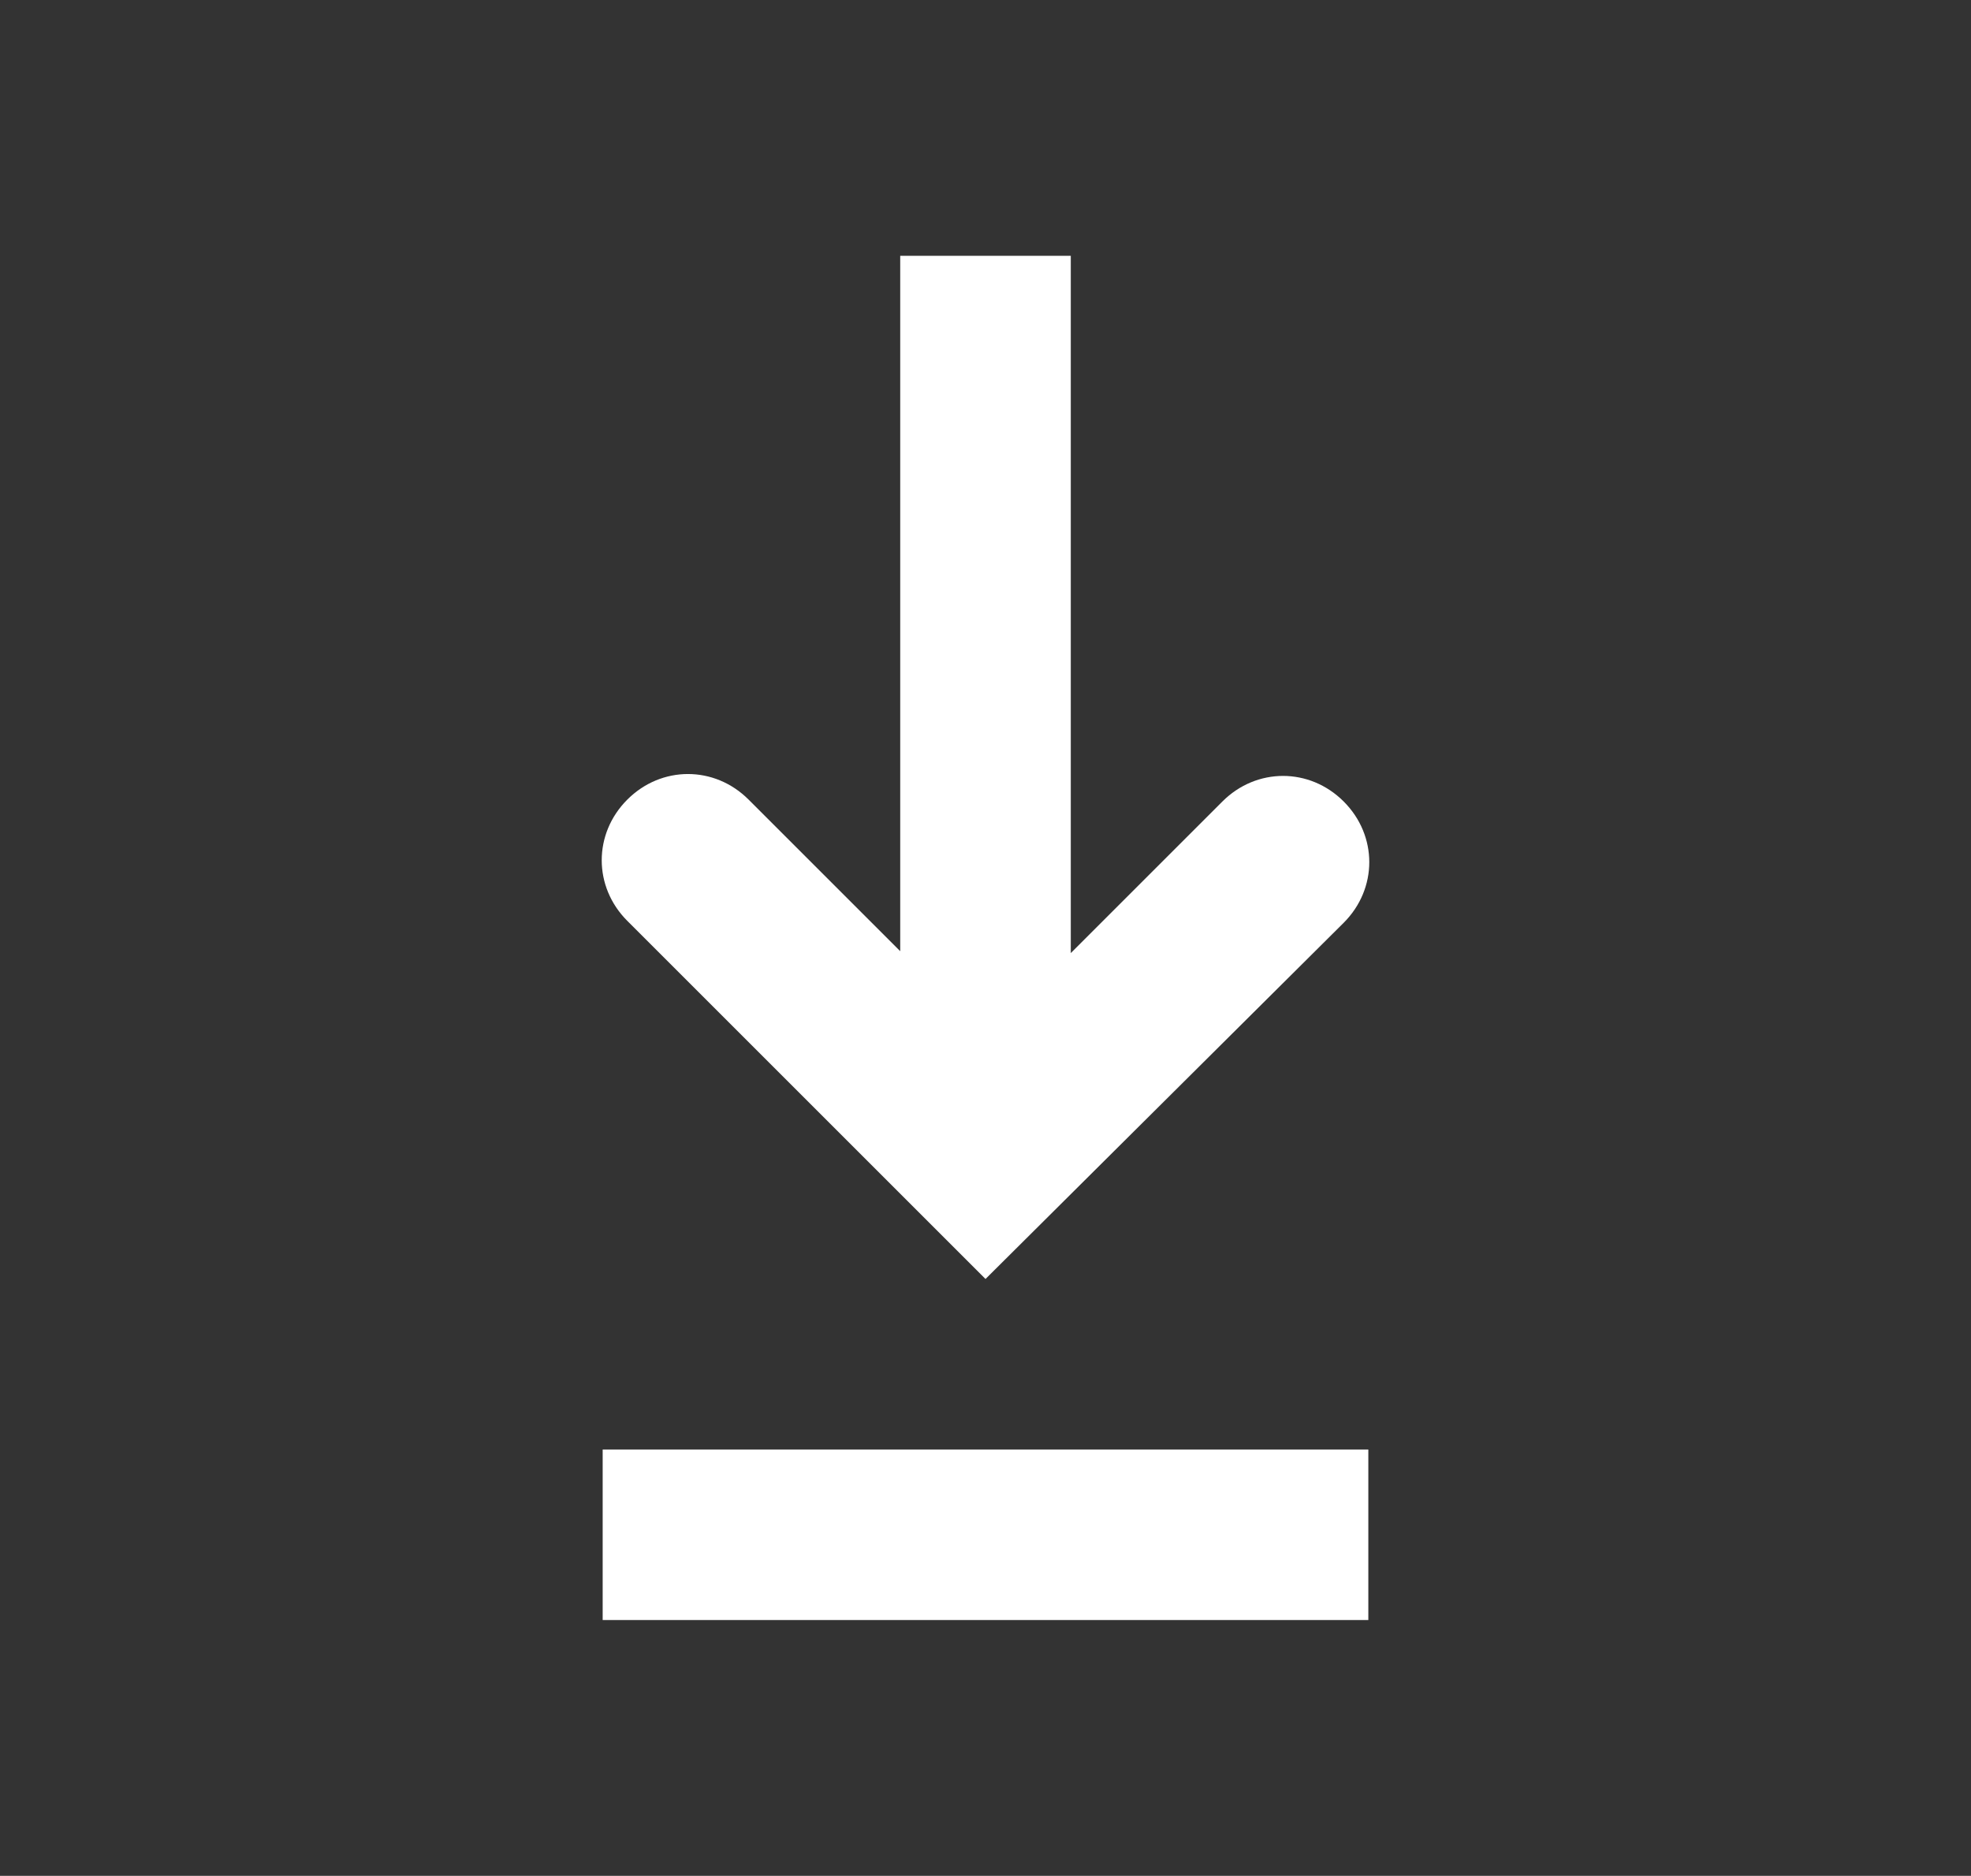 <?xml version="1.0" encoding="utf-8"?>
<!-- Generator: Adobe Illustrator 22.0.1, SVG Export Plug-In . SVG Version: 6.00 Build 0)  -->
<svg version="1.1" id="Layer_1" xmlns="http://www.w3.org/2000/svg" xmlns:xlink="http://www.w3.org/1999/xlink" x="0px" y="0px"
	 viewBox="0 0 104 99" style="enable-background:new 0 0 104 99;" xml:space="preserve">
<rect x="0" y="0" width="104" height="99" fill="#333333" stroke="none"/>
<style type="text/css">
	.st0{fill:#FFFFFF;}
	.st1{fill:#2D2D2D;}
	.st2{fill:#464646;}
	.st3{fill:#E0301E;}
	.st4{fill:#D04A02;}
	.st5{fill:#7D7D7D;}
	.st6{fill:#DB536A;}
</style>
<path id="Page-1_90_" class="st0" d="M52,67.5L33.1,48.6c-1.8-1.8-1.8-4.6,0-6.4c1.8-1.8,4.6-1.8,6.4,0l8,8V13.5h9v36.8l8-8
	c1.8-1.8,4.6-1.8,6.4,0c1.8,1.8,1.8,4.6,0,6.4L52,67.5z M31.8,85.5v-9h40.4v9H31.8z"/>
</svg>
